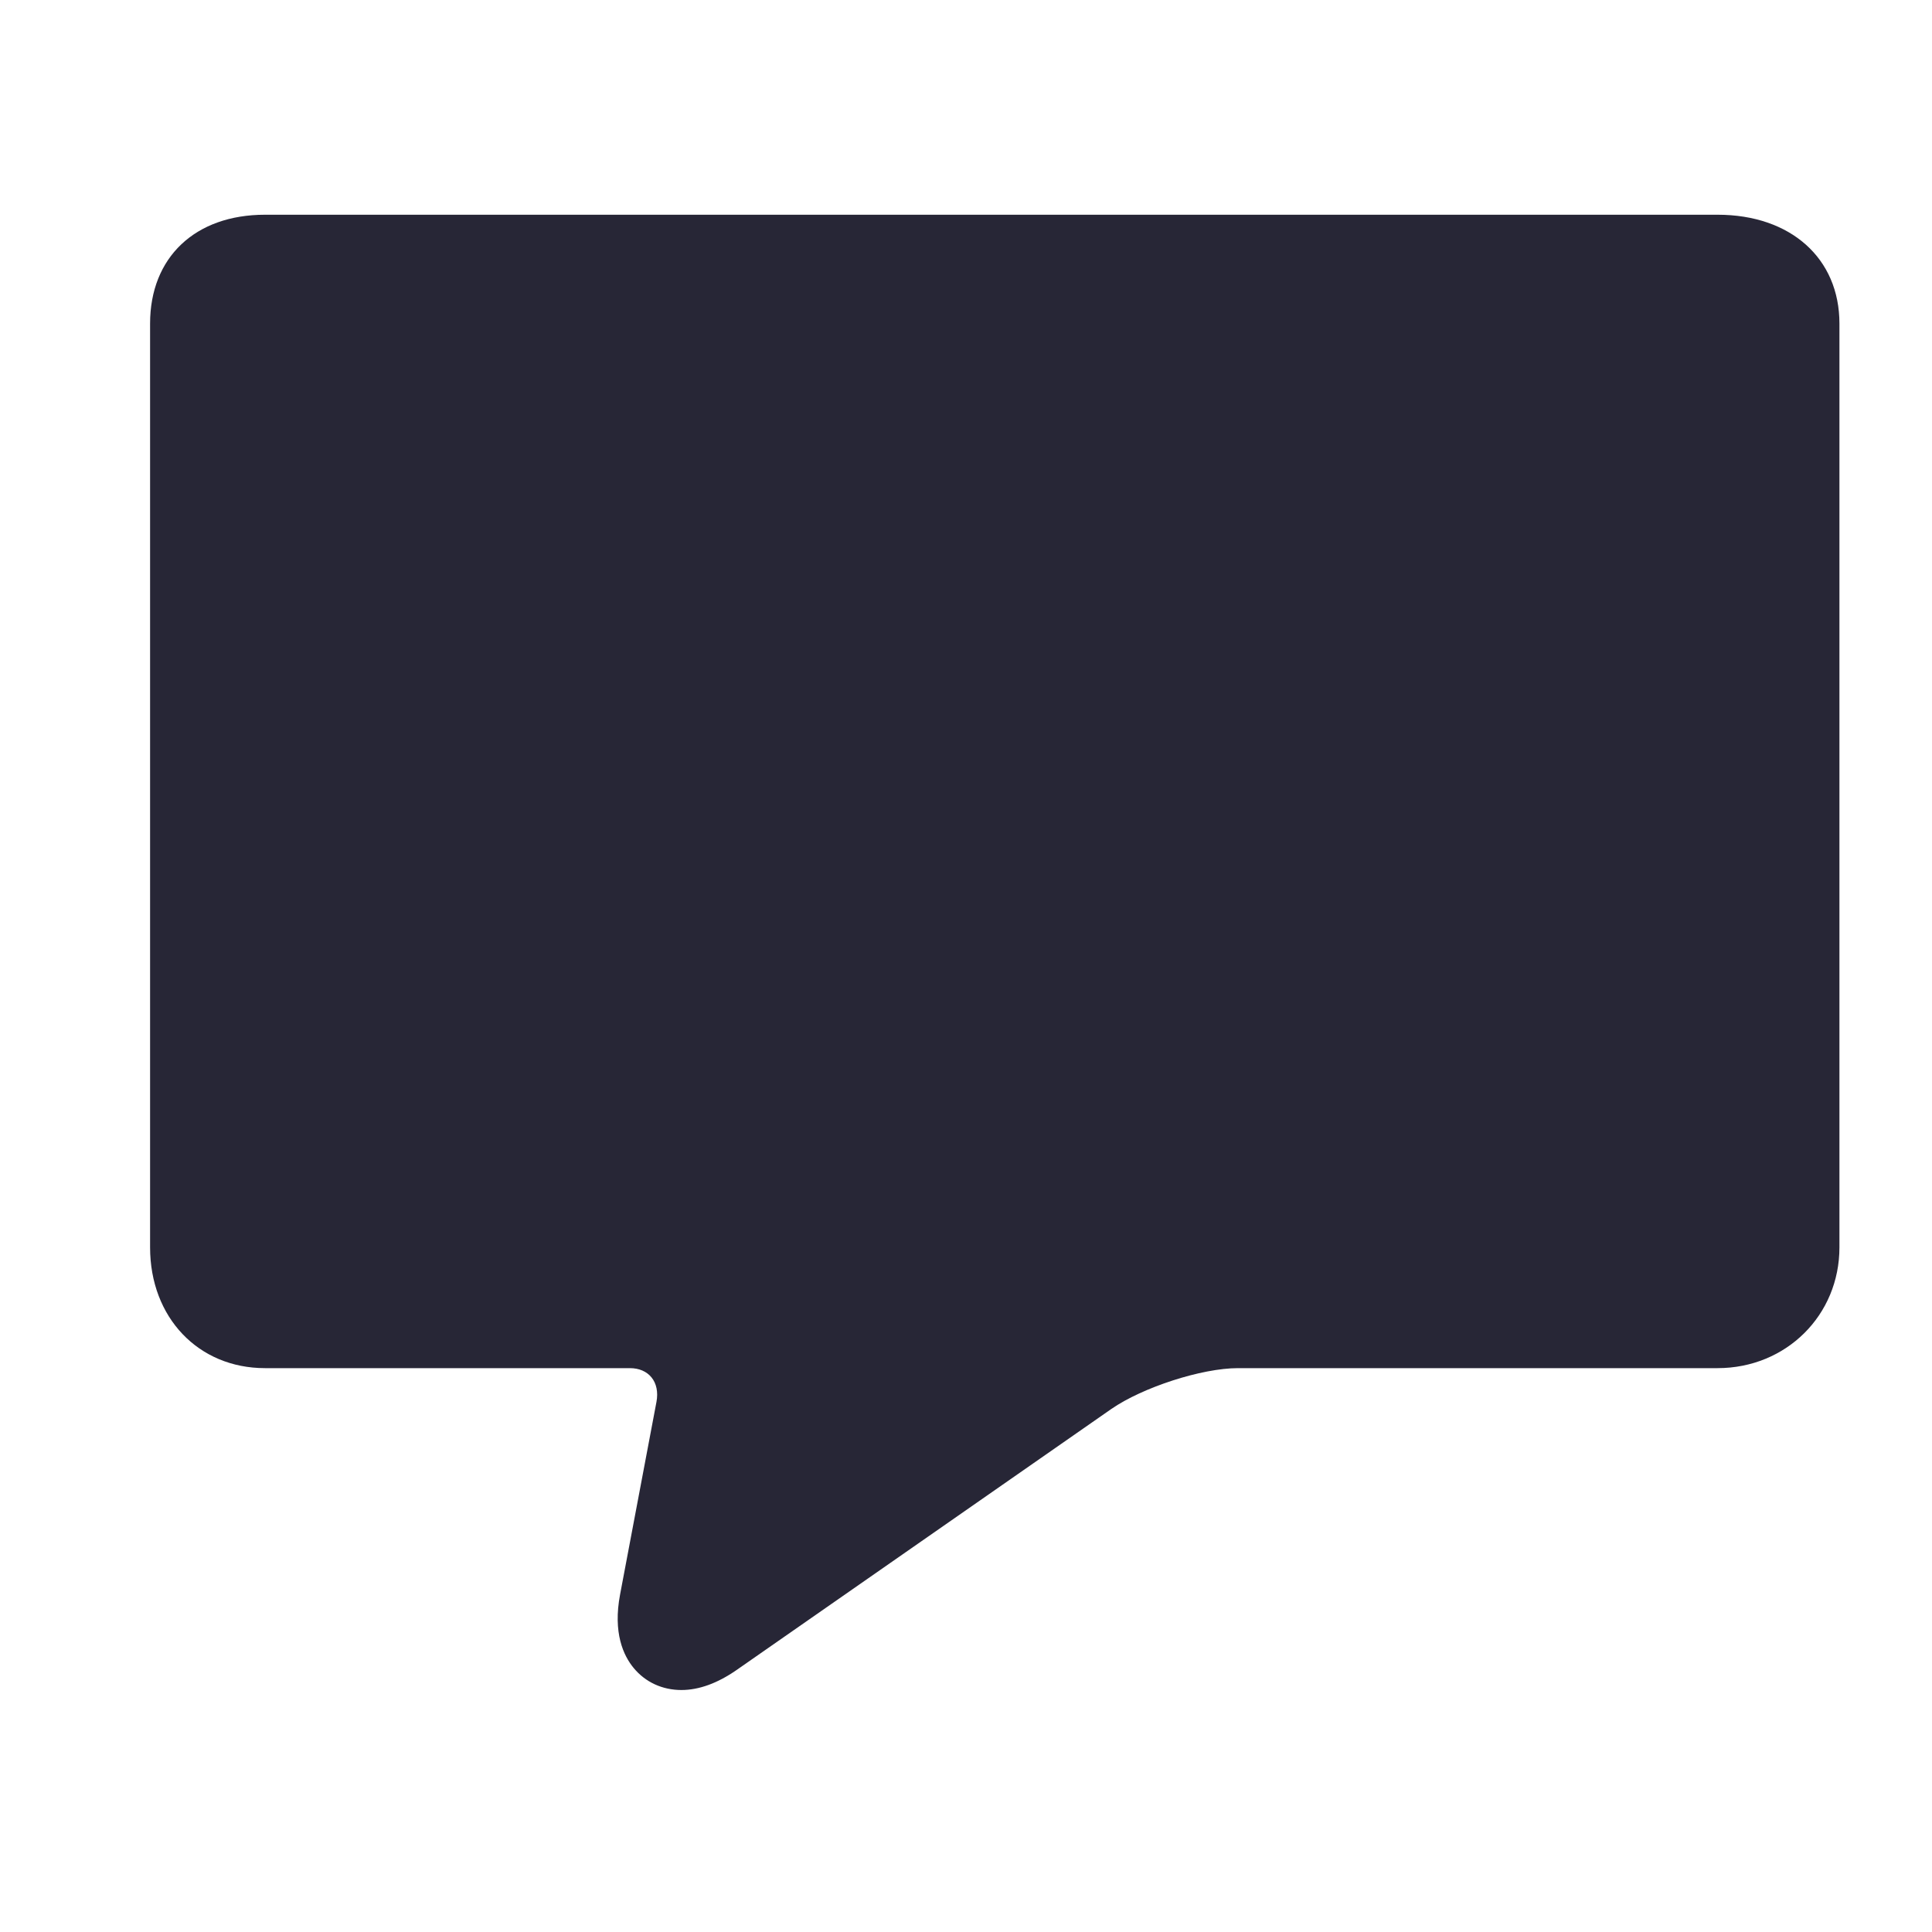 <?xml version="1.0" encoding="utf-8"?>
<!-- Generator: Adobe Illustrator 19.1.0, SVG Export Plug-In . SVG Version: 6.00 Build 0)  -->
<svg version="1.1" id="图形" xmlns="http://www.w3.org/2000/svg" xmlns:xlink="http://www.w3.org/1999/xlink" x="0px" y="0px"
	 viewBox="202 -80.788 1000.636 1000.678" enable-background="new 202 -80.788 1000.636 1000.678" xml:space="preserve">
<g>
	<path fill="#272636" d="M554.919,794.516c-9.857,0-18.634-4.045-24.719-11.403c-5.298-6.402-10.822-18.201-7.026-38.169
		l18.83-99.681c0.941-4.98,0.01-9.549-2.615-12.716c-2.52-3.043-6.377-4.737-11.152-4.737H339.246
		c-34.489,0-59.514-26.196-59.514-62.552V86.798c0-34.312,23.356-56.372,59.514-56.372h752.323
		c37.877,0,63.124,22.583,63.124,56.372v478.459c0,35.166-27.613,62.552-63.124,62.552H843.178
		c-18.758,0-49.412,9.948-65.609,21.163L583.467,784.174C573.606,791.012,564.017,794.516,554.919,794.516L554.919,794.516z"/>
</g>
</svg>
